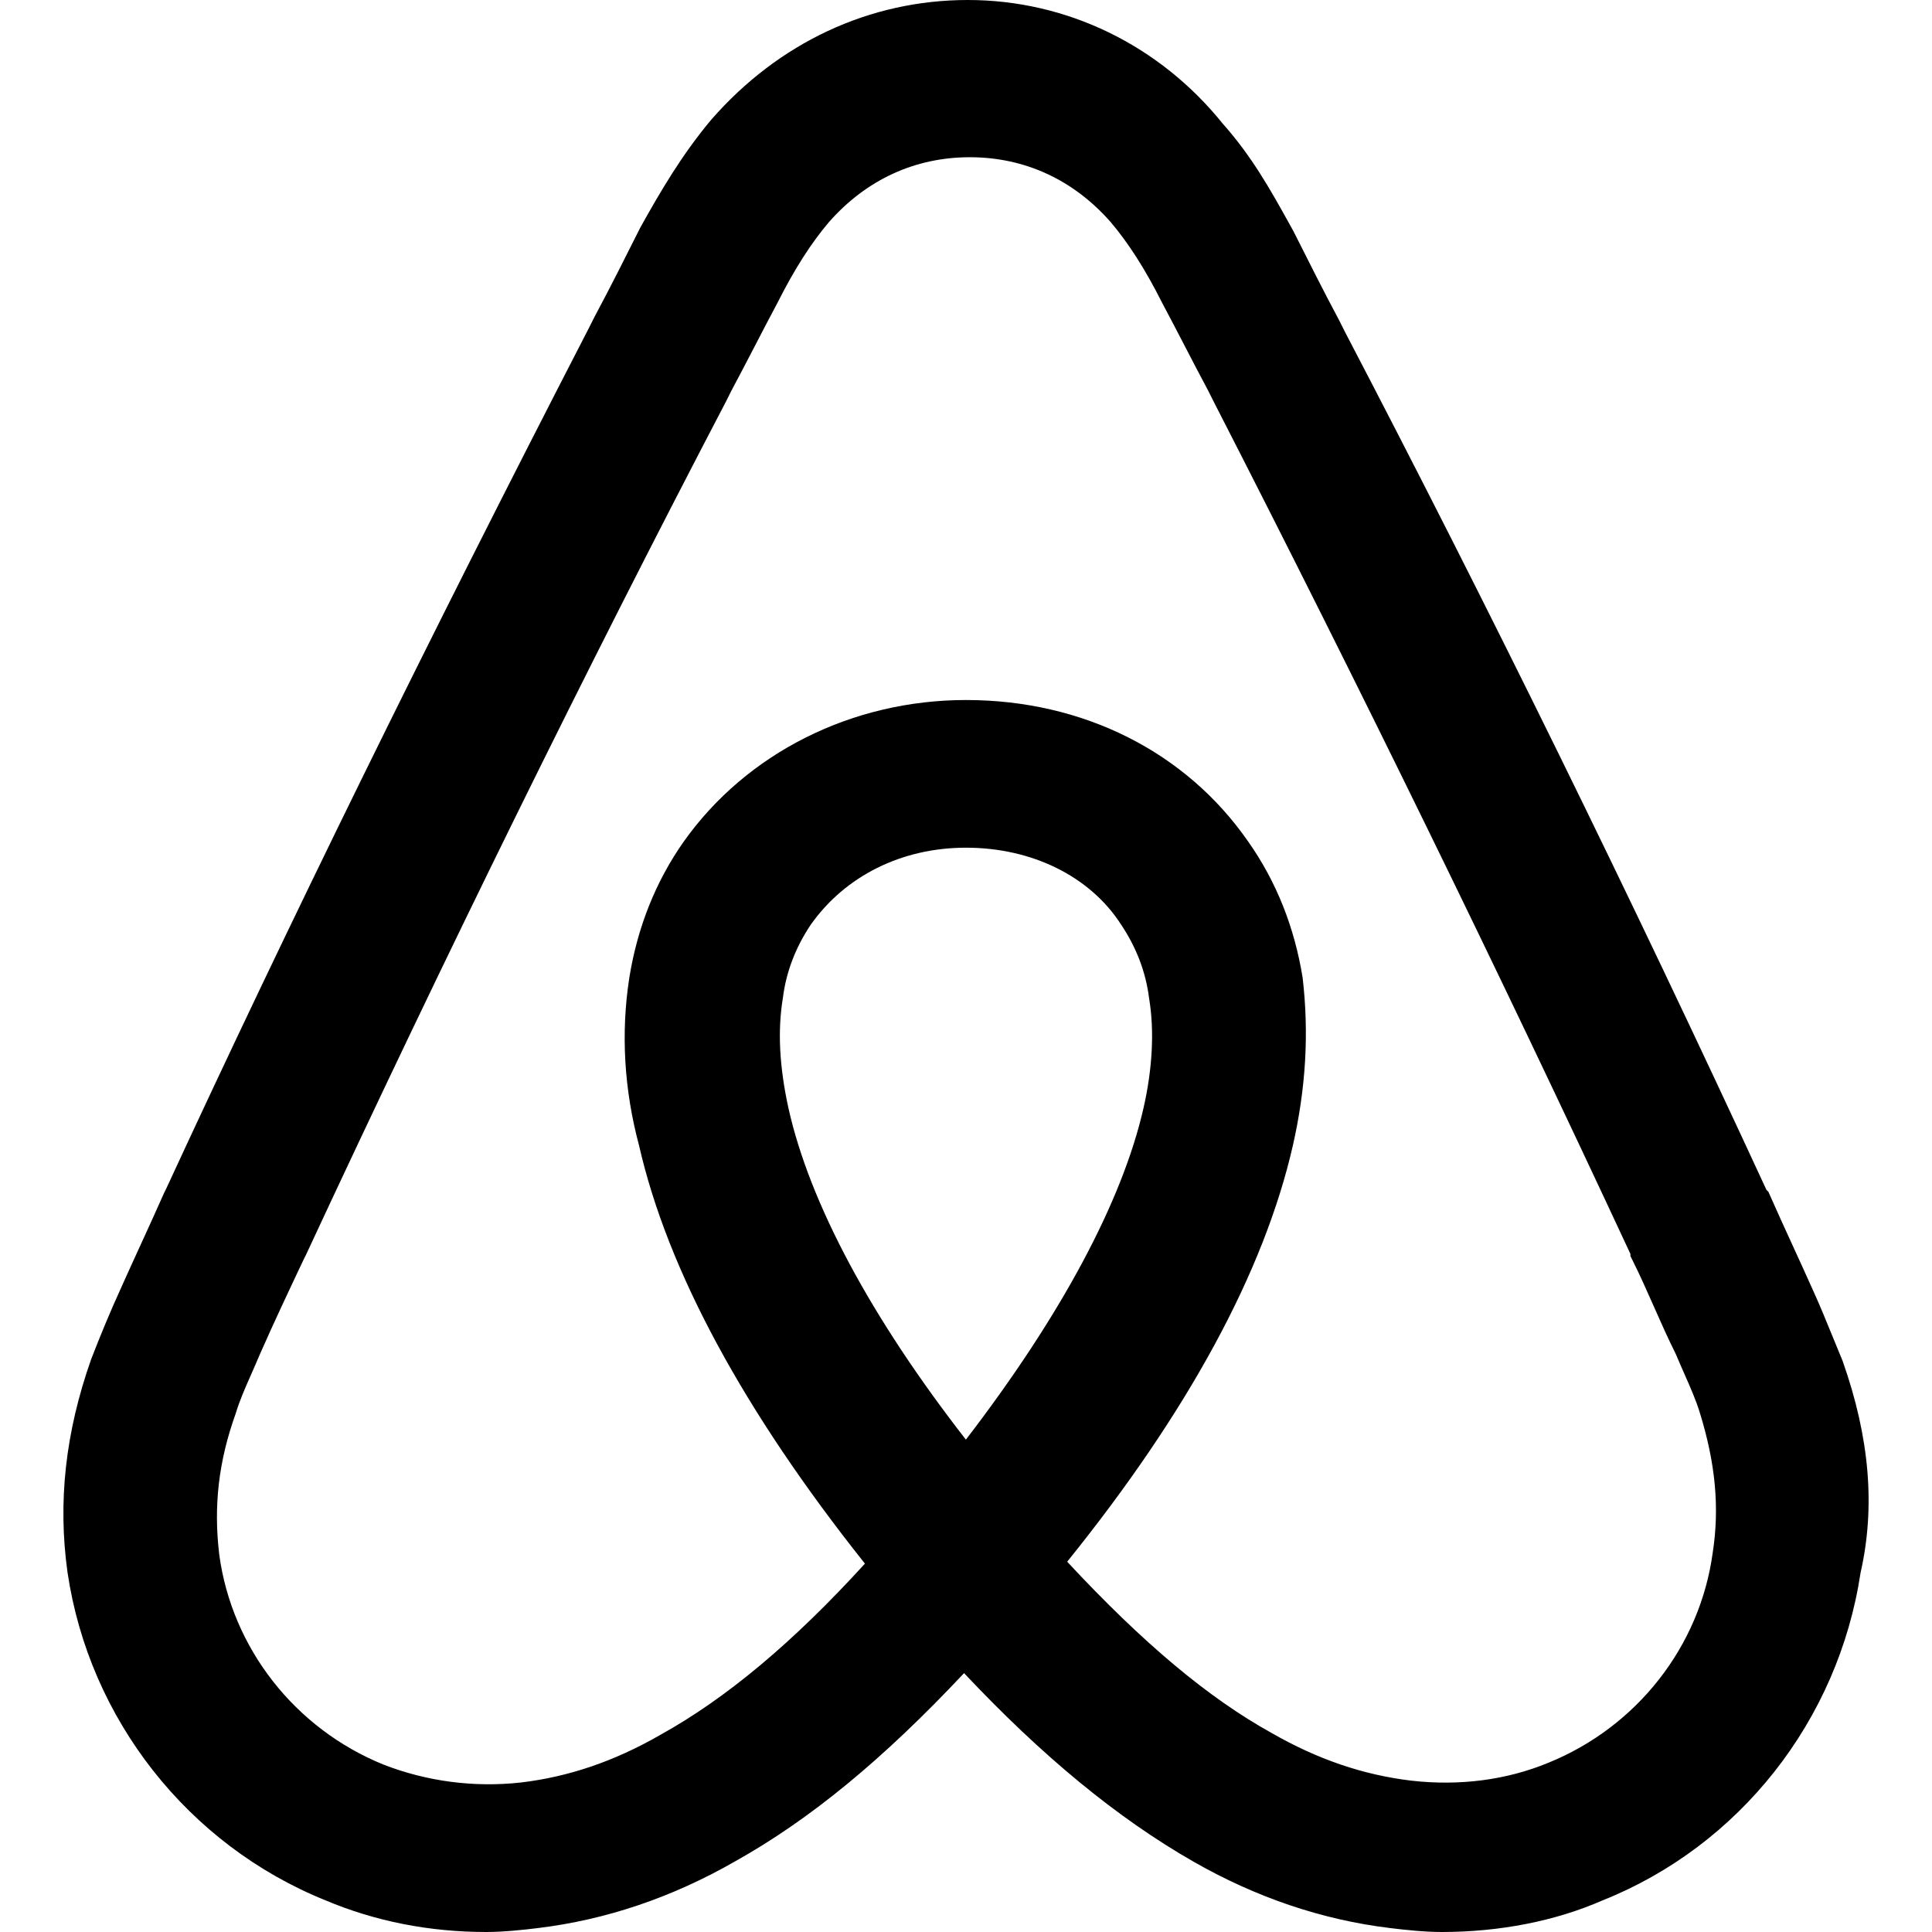 <?xml version="1.0" encoding="utf-8"?>
<!-- Generator: Adobe Illustrator 16.0.0, SVG Export Plug-In . SVG Version: 6.00 Build 0)  -->
<!DOCTYPE svg PUBLIC "-//W3C//DTD SVG 1.0//EN" "http://www.w3.org/TR/2001/REC-SVG-20010904/DTD/svg10.dtd">
<svg version="1.0" id="Layer_2" xmlns="http://www.w3.org/2000/svg" xmlns:xlink="http://www.w3.org/1999/xlink" x="0px" y="0px"
	 width="240px" height="240px" viewBox="0 0 240 240" enable-background="new 0 0 240 240" xml:space="preserve">
<path d="M228.905,169.086l-0.04-0.105c-0.395-0.943-0.789-1.911-1.185-2.881c-0.784-1.925-1.596-3.914-2.395-5.668
	c-0.868-1.944-1.736-3.839-2.583-5.686c-1.002-2.188-1.973-4.308-2.874-6.356l-0.148-0.337l-0.248-0.248
	c-16.908-36.585-34.522-72.438-52.339-106.543l-0.736-1.469c-1.879-3.509-3.797-7.326-5.652-11.018l-0.614-1.111
	c-2.253-4.053-4.582-8.243-8.211-12.319C144.025,5.592,132.493,0,120.234,0c-12.196,0-23.513,5.275-31.893,14.883
	c-3.689,4.406-6.349,8.987-8.795,13.378c-1.854,3.692-3.771,7.51-5.697,11.106l-0.703,1.398
	C53.013,79.812,35.842,114.774,20.68,147.59l-0.281,0.565c-0.895,2.035-1.859,4.139-2.854,6.312
	c-0.852,1.859-1.727,3.769-2.595,5.715c-1.202,2.638-2.415,5.536-3.626,8.667c-3.197,9.062-4.16,17.713-2.939,26.463
	c2.688,18.24,14.976,33.861,32.041,40.752C46.621,238.677,53.346,240,60.417,240c2.089,0,4.643-0.266,6.407-0.489
	c8.438-1.018,16.674-3.803,24.459-8.267c9.304-5.195,18.39-12.659,28.476-23.403c9.738,10.352,19.062,18.015,28.455,23.394
	c7.807,4.474,16.044,7.26,24.471,8.275c1.774,0.225,4.328,0.49,6.417,0.49c7.204,0,14.126-1.365,19.954-3.92
	c17.02-6.774,29.301-22.36,32.066-40.689C232.985,187.199,232.26,178.595,228.905,169.086z M97.262,123.907
	c0.398-3.168,1.569-6.223,3.452-9.038c4.301-6.079,11.329-9.566,19.282-9.566c8.203,0,15.394,3.55,19.253,9.524
	c1.912,2.855,3.083,5.91,3.493,9.159c0.671,4.015,0.433,8.736-0.69,13.656c-2.642,11.61-10.256,25.816-22.066,41.194
	c-11.796-15.159-19.403-29.361-22.042-41.177C96.808,132.455,96.581,127.983,97.262,123.907z M160.606,142.295
	c1.614-7.126,2.016-13.913,1.212-20.835c-1.01-6.278-3.278-11.96-6.735-16.876c-7.751-11.201-20.54-17.625-35.087-17.625
	c-14.161,0-27.273,6.583-35.079,17.614c-3.464,4.926-5.732,10.609-6.744,16.9c-1.06,6.858-0.646,13.89,1.213,20.827
	c3.542,15.513,12.98,32.983,28.059,51.94c-8.922,9.788-17.254,16.757-25.459,21.296c-5.668,3.256-11.325,5.184-17.276,5.892
	c-5.817,0.644-11.688-0.128-17.084-2.228c-11.005-4.473-18.819-14.47-20.388-26.063c-0.73-6.055-0.083-11.625,2.035-17.528
	l0.032-0.098c0.46-1.527,1.14-3.07,1.928-4.855c0.354-0.803,0.721-1.636,1.075-2.481c1.693-3.852,3.682-8.058,5.415-11.723
	l0.265-0.527c17.324-37.244,34.88-72.914,52.197-106.048l0.687-1.373c0.958-1.786,1.916-3.633,2.874-5.479
	c0.941-1.815,1.883-3.63,2.849-5.434c2.06-4.101,4.149-7.375,6.366-9.986c4.643-5.282,10.699-8.074,17.513-8.074
	c6.813,0,12.869,2.792,17.489,8.048c2.237,2.634,4.326,5.909,6.411,10.057c0.928,1.733,1.856,3.523,2.784,5.313
	c0.971,1.872,1.943,3.745,2.889,5.506l0.721,1.437c18.053,35.231,35.469,70.848,51.767,105.873v0.266l0.21,0.417
	c0.93,1.85,1.826,3.874,2.693,5.83c0.874,1.975,1.778,4.014,2.736,5.927c0.359,0.855,0.717,1.668,1.062,2.452
	c0.788,1.785,1.468,3.328,1.932,4.868c1.944,6.286,2.452,11.787,1.593,17.348c-1.572,11.622-9.386,21.619-20.404,26.098
	c-5.206,2.157-11.066,2.912-17.053,2.226c-5.974-0.716-11.631-2.645-17.322-5.91c-7.861-4.351-15.963-11.134-25.413-21.285
	C147.59,175.38,157.021,157.993,160.606,142.295z"/>
</svg>
